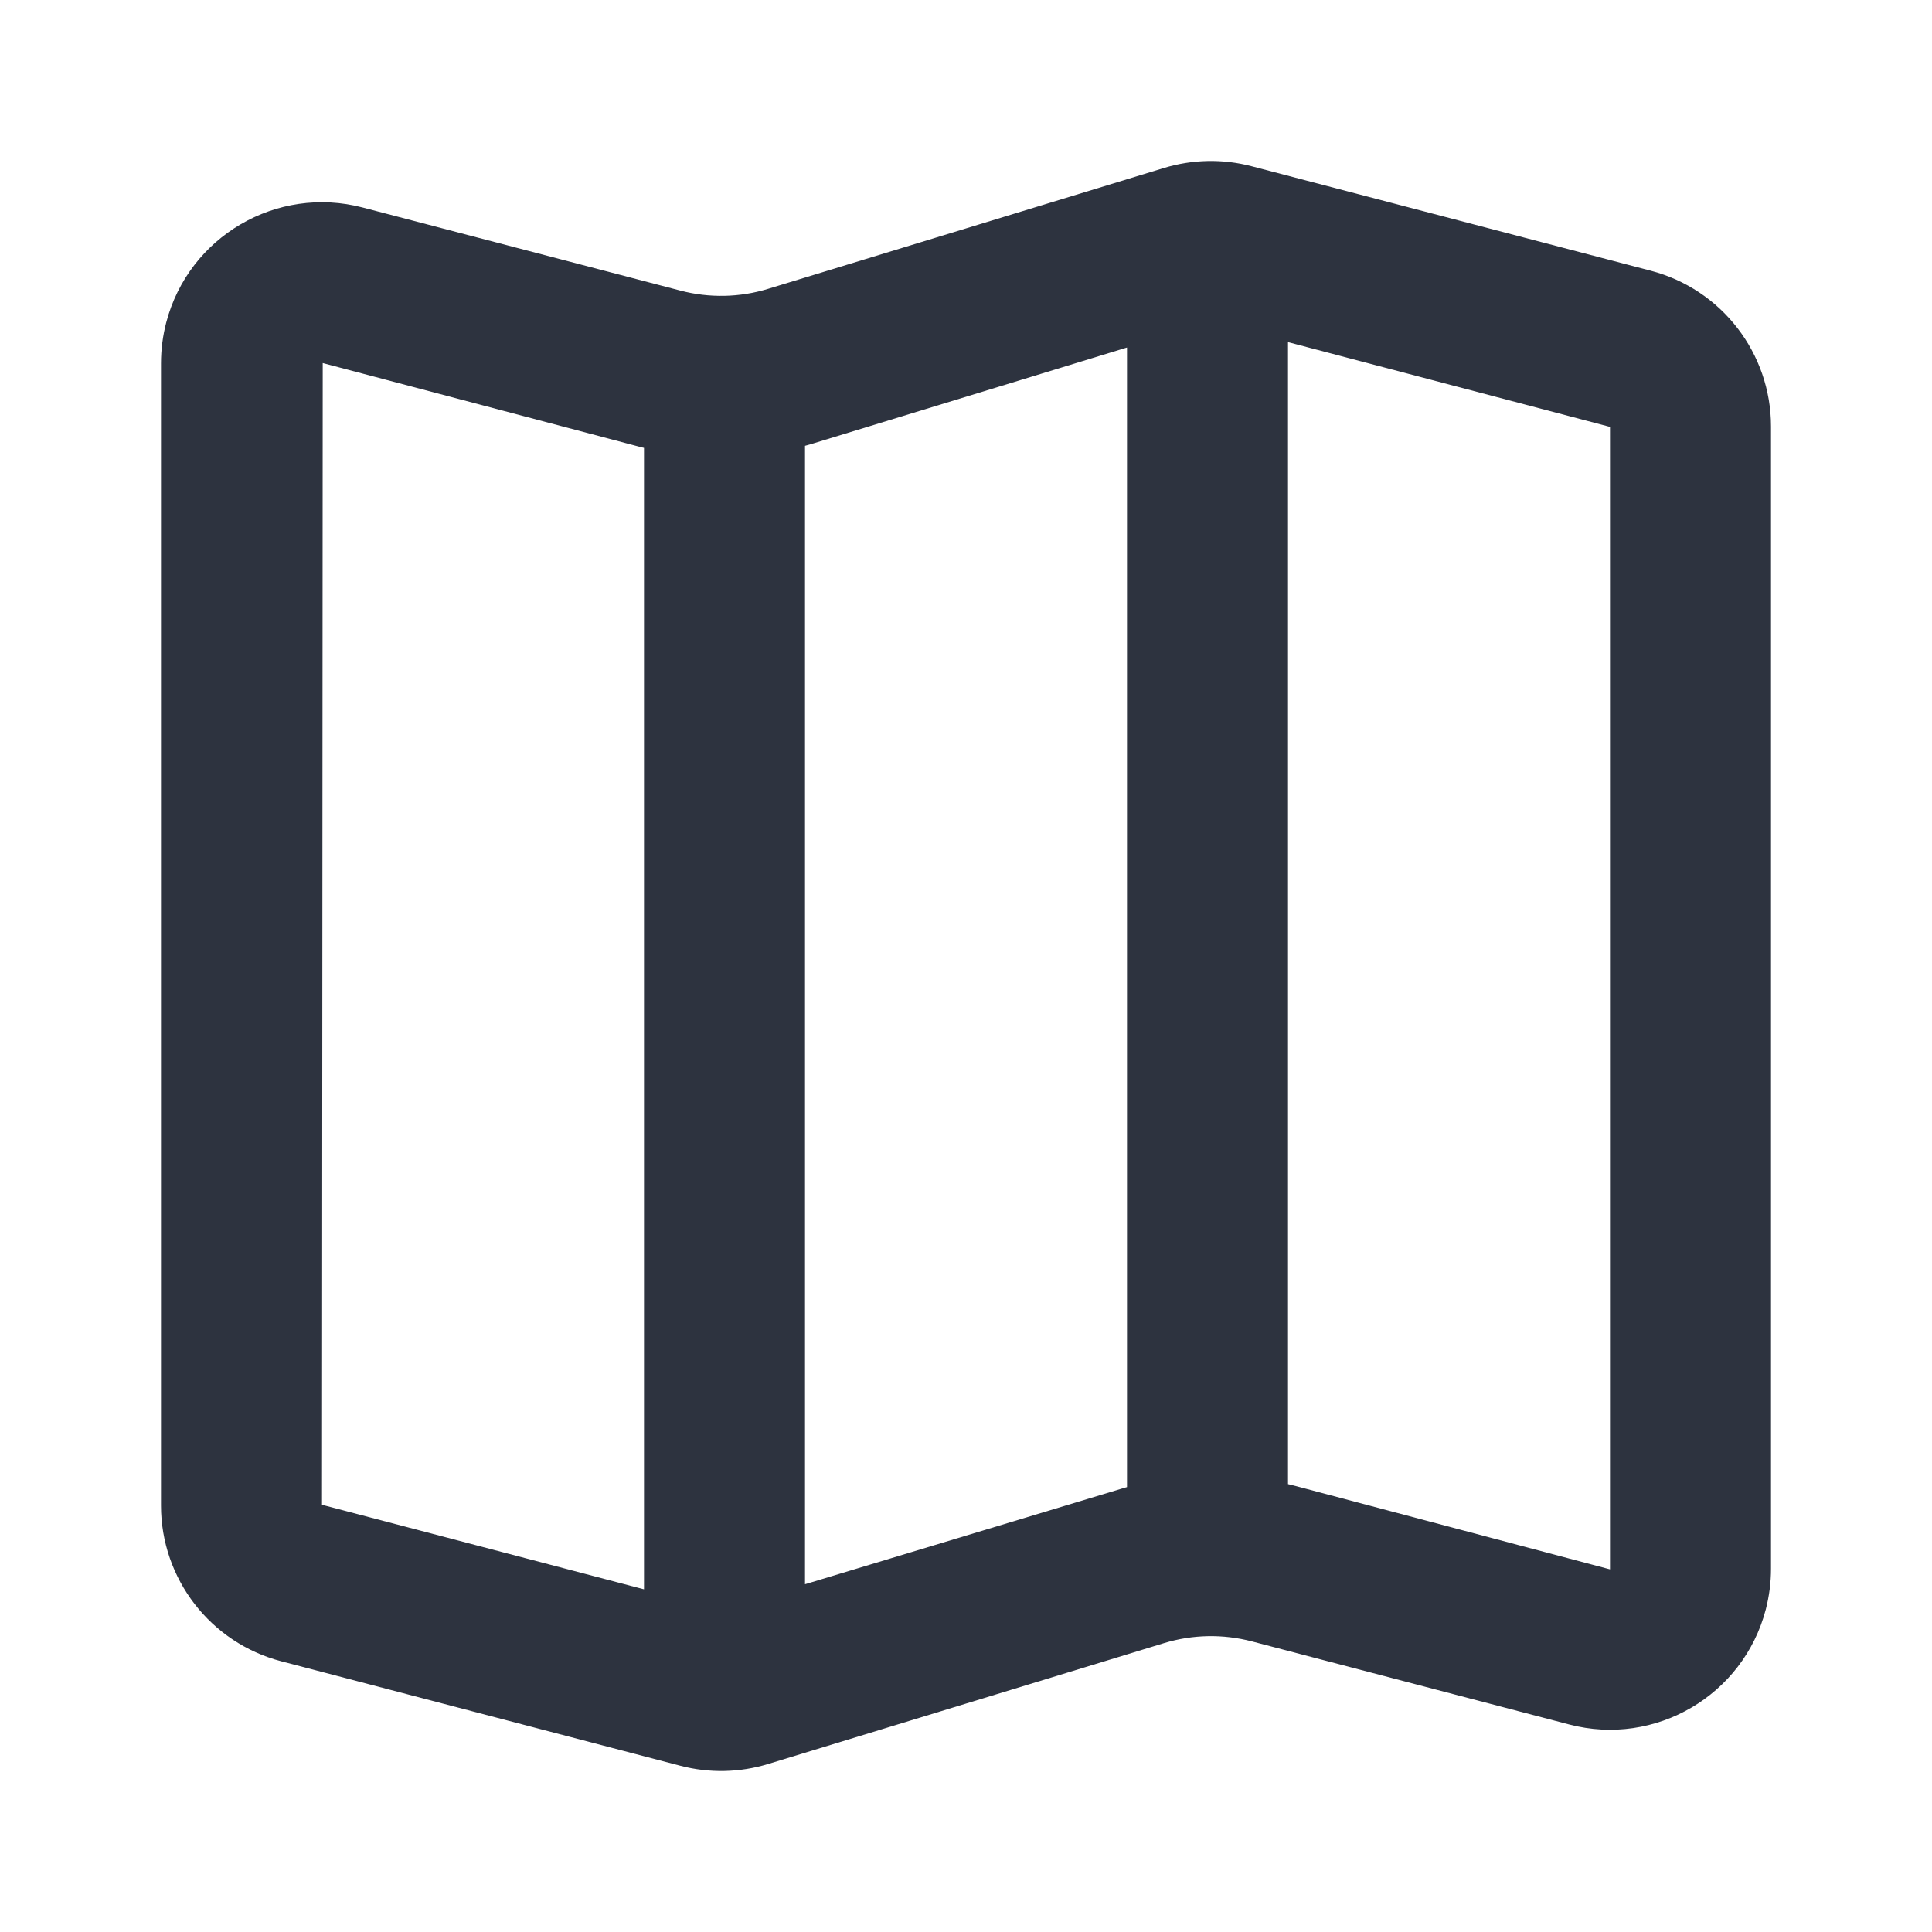 <?xml version="1.0" encoding="UTF-8"?>
<svg width="24px" height="24px" viewBox="0 0 24 24" version="1.1" xmlns="http://www.w3.org/2000/svg" xmlns:xlink="http://www.w3.org/1999/xlink">
    <!-- Generator: Sketch 50.2 (55047) - http://www.bohemiancoding.com/sketch -->
    <title>icon/ic_map</title>
    <desc>Created with Sketch.</desc>
    <defs></defs>
    <g id="icon/ic_map" stroke="none" stroke-width="1" fill="none" fill-rule="evenodd" transform="translate(12, 5470) scale(-1, 1) translate(-12, -5470) ">
        <path d="M10,4.317 L10,18.473 C10.029,18.481 10.057,18.489 10.085,18.498 L14,19.68 L14,5.538 C13.959,5.527 13.919,5.516 13.879,5.503 L10,4.317 Z M8,4.25 L4,5.303 L4,19.495 L7.904,18.46 C7.936,18.452 7.968,18.444 8,18.436 L8,4.25 Z M16,5.564 L16,19.743 L20,18.693 L19.991,4.51 L16.071,5.546 C16.048,5.552 16.024,5.558 16,5.564 Z M3.494,3.363 L8.452,2.065 C8.81,1.971 9.188,1.979 9.542,2.087 L14.458,3.588 C14.812,3.697 15.19,3.704 15.548,3.61 L19.494,2.578 C20.562,2.298 21.655,2.937 21.935,4.006 C21.978,4.171 22,4.342 22,4.513 L22,18.702 C22,19.612 21.386,20.407 20.506,20.637 L15.548,21.935 C15.19,22.029 14.812,22.021 14.458,21.913 L9.539,20.411 C9.184,20.303 8.807,20.296 8.448,20.39 L4.507,21.422 C3.438,21.702 2.345,21.062 2.065,19.994 C2.022,19.828 2,19.658 2,19.487 L2,5.298 C2,4.388 2.614,3.593 3.494,3.363 Z" id="ic_map" fill="#2D333F"></path>
    </g>
</svg>